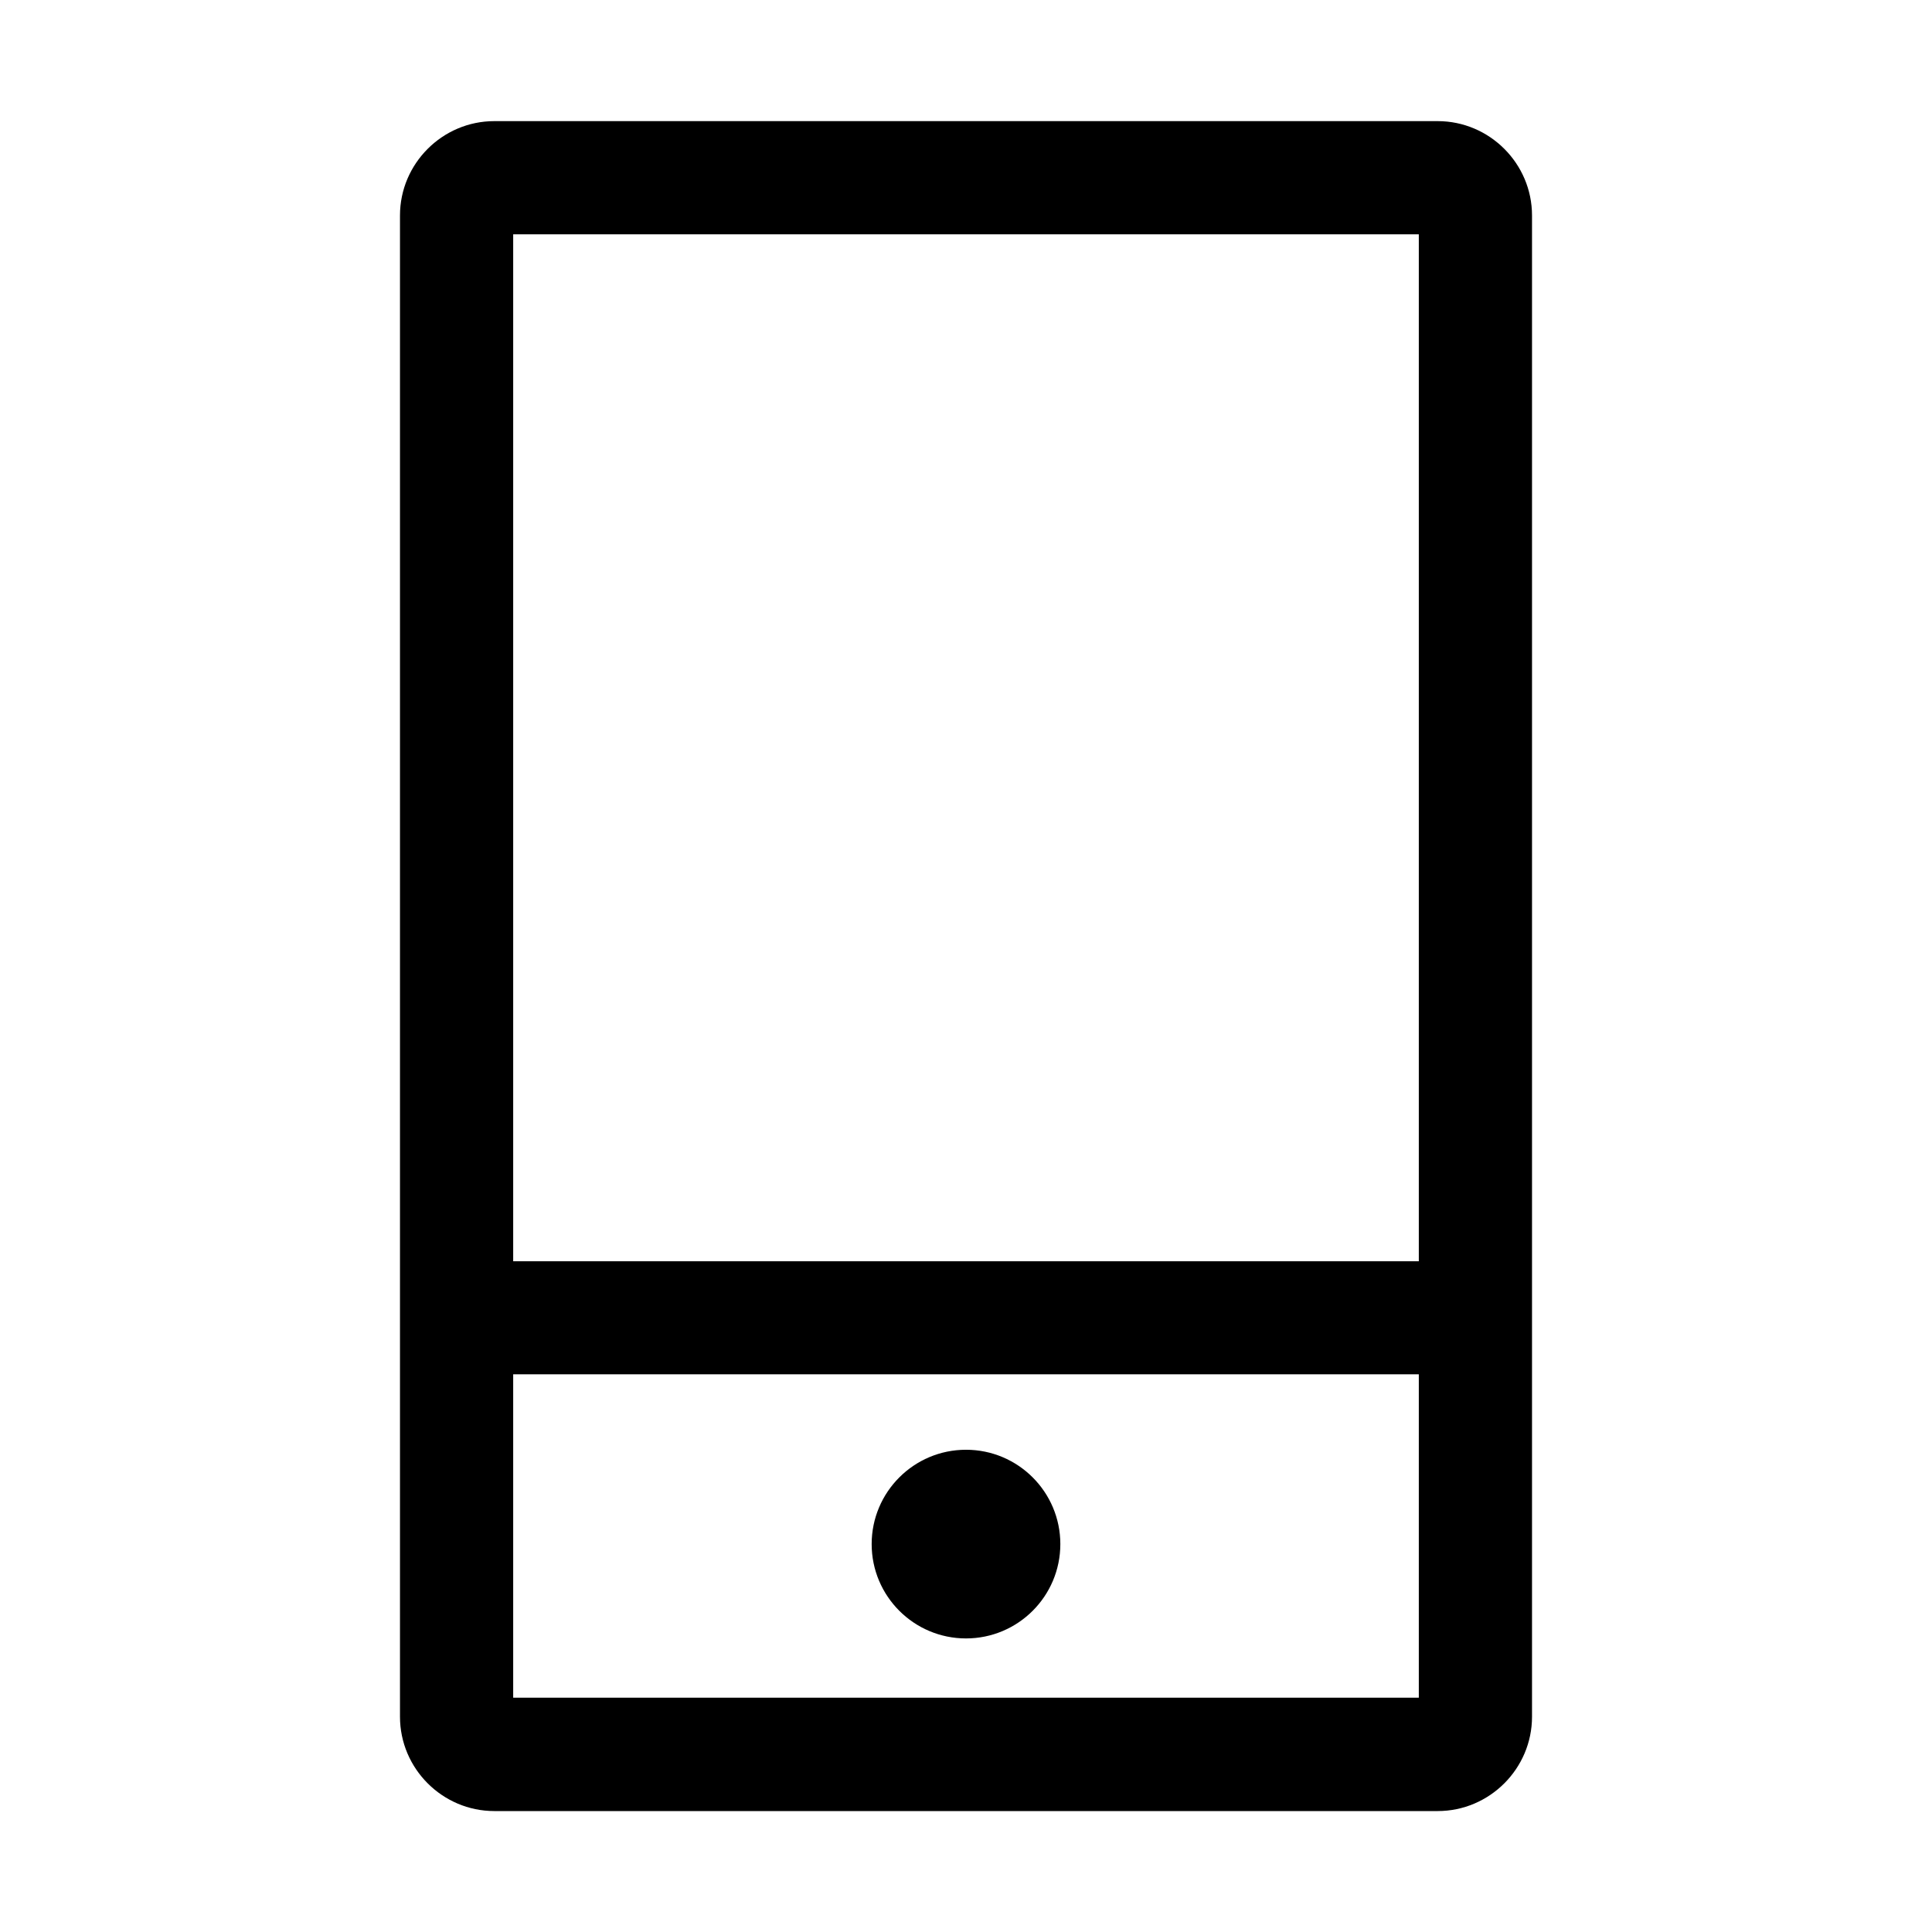 <?xml version="1.0" standalone="no"?><!DOCTYPE svg PUBLIC "-//W3C//DTD SVG 1.1//EN" "http://www.w3.org/Graphics/SVG/1.1/DTD/svg11.dtd"><svg class="icon" width="200px" height="200.00px" viewBox="0 0 1024 1024" version="1.1" xmlns="http://www.w3.org/2000/svg"><path d="M762 64.2H262c-27.5 0-50 22.5-50 50v795.7c0 27.5 22.5 50 50 50h500c27.5 0 50-22.5 50-50V114.2c0-27.5-22.5-50-50-50zM272 668.4V124.2h480v544.3H272v-0.1z m0 231.4V728.4h480v171.4H272z"  /><path d="M512 768.4c-27.6 0-50 22.4-50 50s22.4 50 50 50 50-22.4 50-50-22.4-50-50-50z"  /></svg>